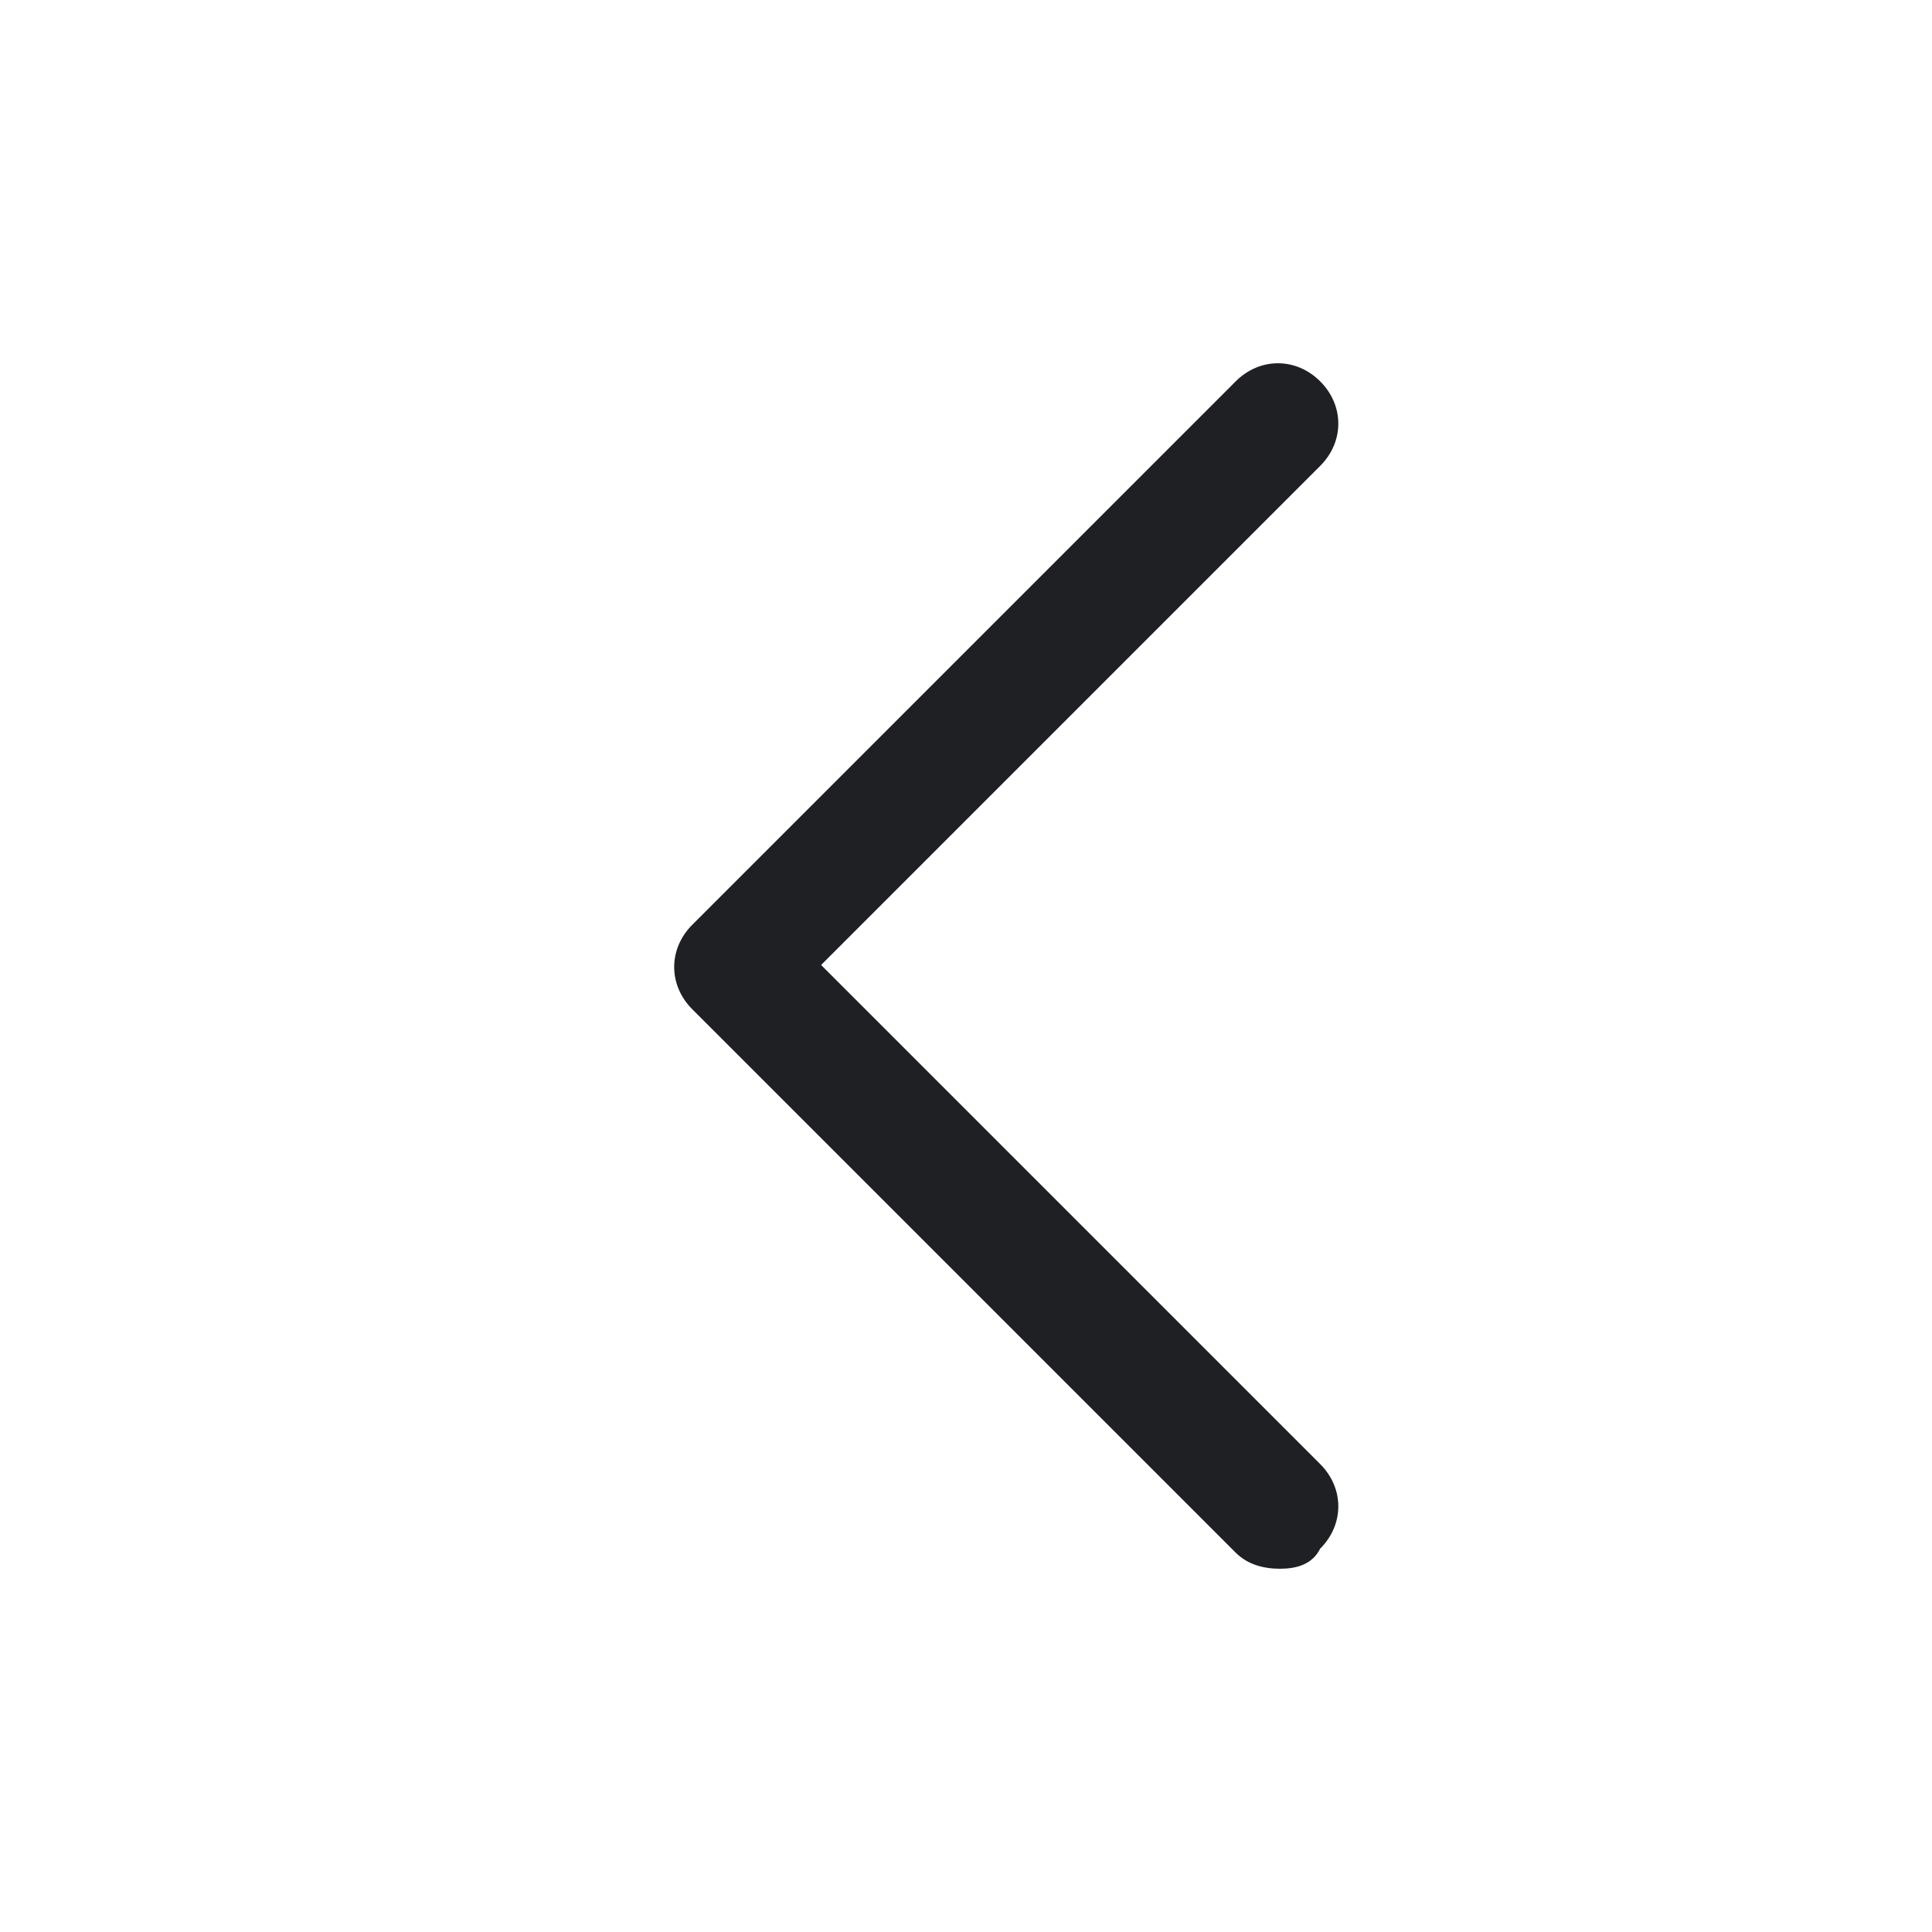 <svg width="48" height="48" viewBox="0 0 48 48" fill="none" xmlns="http://www.w3.org/2000/svg">
<path d="M31.8 38.975C31.4 38.975 31 38.875 30.7 38.575L17.2 25.075C16.6 24.475 16.6 23.575 17.2 22.975L30.7 9.475C31.3 8.875 32.2 8.875 32.8 9.475C33.4 10.075 33.4 10.975 32.8 11.575L20.4 23.975L32.8 36.375C33.4 36.975 33.4 37.875 32.8 38.475C32.6 38.875 32.2 38.975 31.8 38.975Z" fill="#1F2024"/>
</svg>
